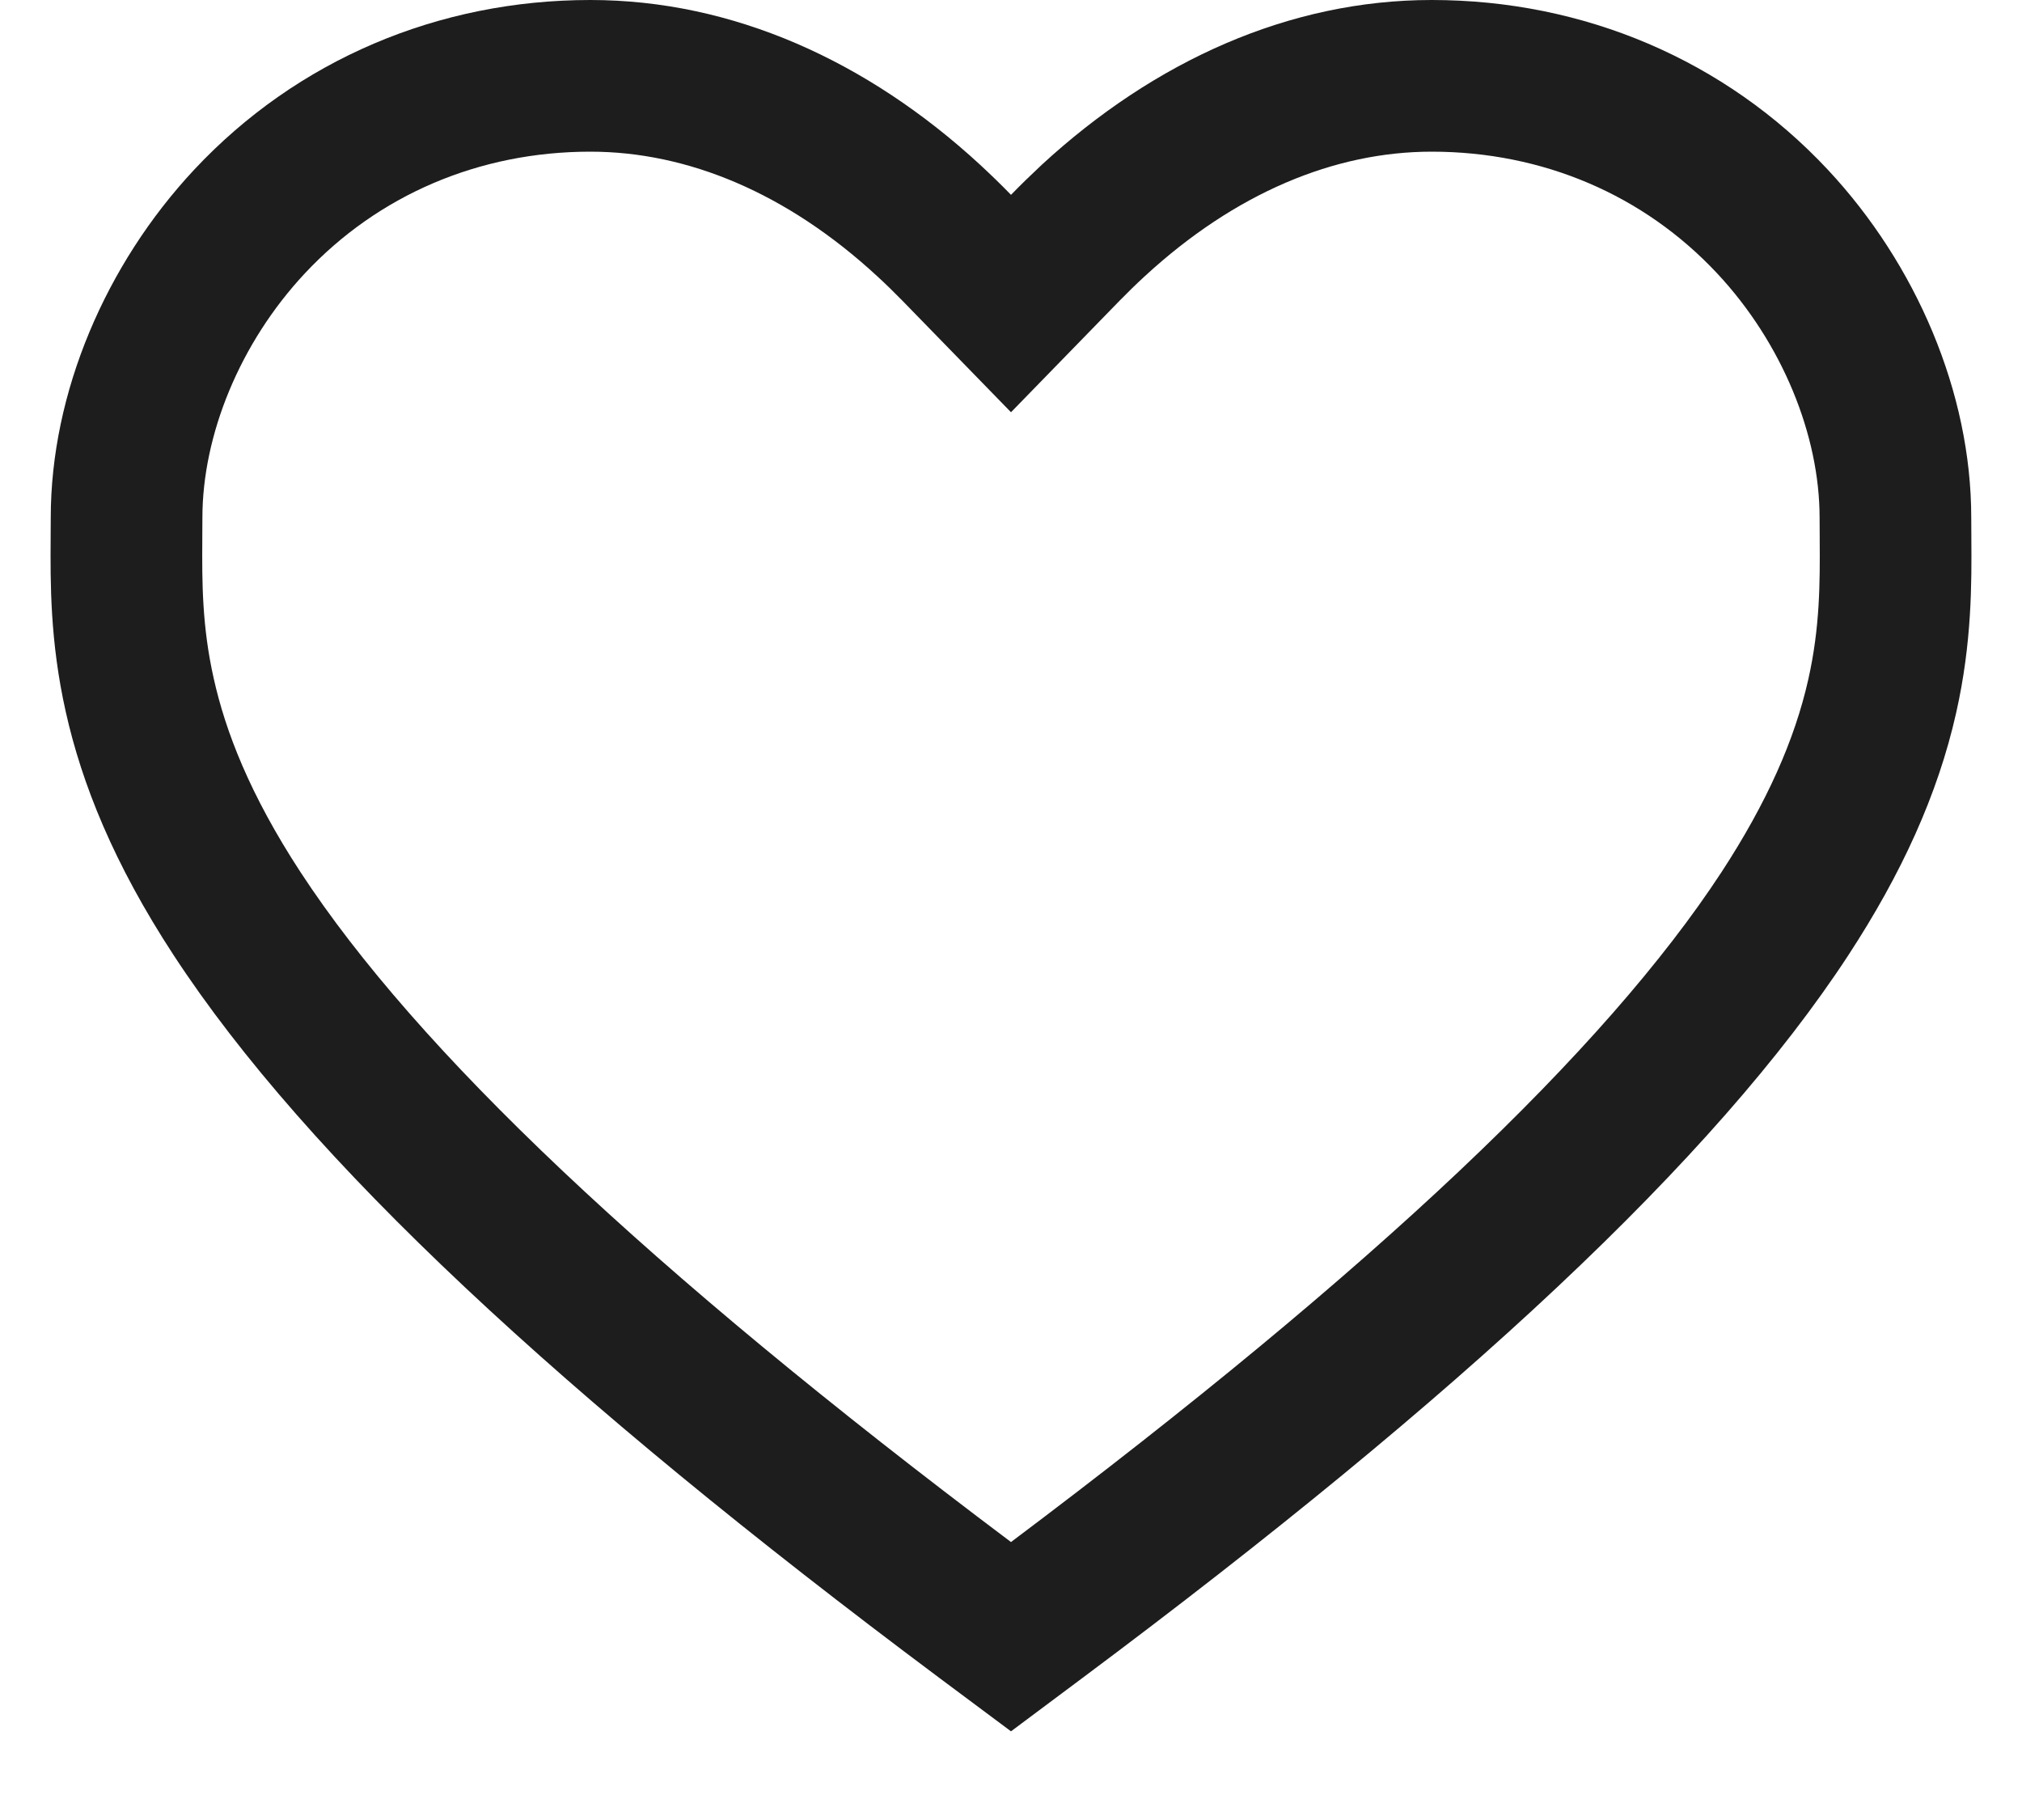 <svg width="20" height="18" viewBox="0 0 20 18" fill="none" xmlns="http://www.w3.org/2000/svg">
<path fill-rule="evenodd" clip-rule="evenodd" d="M10.304 1.63C10.197 1.73 10.095 1.829 10 1.927C9.905 1.829 9.803 1.73 9.695 1.63C8.578 0.601 7.246 0 5.839 0C4.336 0 2.937 0.592 1.921 1.678C1.047 2.613 0.502 3.882 0.502 5.12C0.502 5.178 0.501 5.238 0.501 5.301L0.501 5.32C0.498 5.757 0.494 6.342 0.65 7.038C0.809 7.751 1.125 8.541 1.717 9.446C3.037 11.465 5.56 13.808 9.293 16.596L10 17.123L10.707 16.595C14.441 13.808 16.963 11.465 18.283 9.446C18.806 8.646 19.167 7.86 19.349 7.049C19.506 6.353 19.502 5.759 19.499 5.322L19.499 5.301C19.499 5.237 19.498 5.178 19.498 5.12C19.498 3.882 18.953 2.613 18.079 1.678C17.063 0.592 15.664 0 14.161 0C12.754 0 11.421 0.601 10.304 1.63ZM17.999 5.311L17.999 5.331C18.002 5.762 18.002 6.205 17.886 6.72C17.752 7.316 17.477 7.937 17.028 8.625C15.88 10.38 13.601 12.546 10 15.251C6.399 12.546 4.12 10.38 2.972 8.625C2.469 7.855 2.23 7.231 2.114 6.71C1.998 6.194 1.998 5.758 2.001 5.33L2.001 5.308C2.001 5.246 2.002 5.183 2.002 5.12C2.002 4.303 2.373 3.39 3.016 2.703C3.74 1.929 4.738 1.5 5.839 1.5C6.8 1.5 7.783 1.907 8.678 2.733C8.765 2.813 8.848 2.894 8.925 2.973L10 4.077L11.075 2.973C11.152 2.894 11.235 2.813 11.322 2.733C12.217 1.908 13.2 1.5 14.161 1.5C15.262 1.5 16.26 1.929 16.984 2.703C17.627 3.39 17.998 4.303 17.998 5.12C17.998 5.184 17.999 5.248 17.999 5.311Z" fill="#1D1D1D"/>
</svg>
